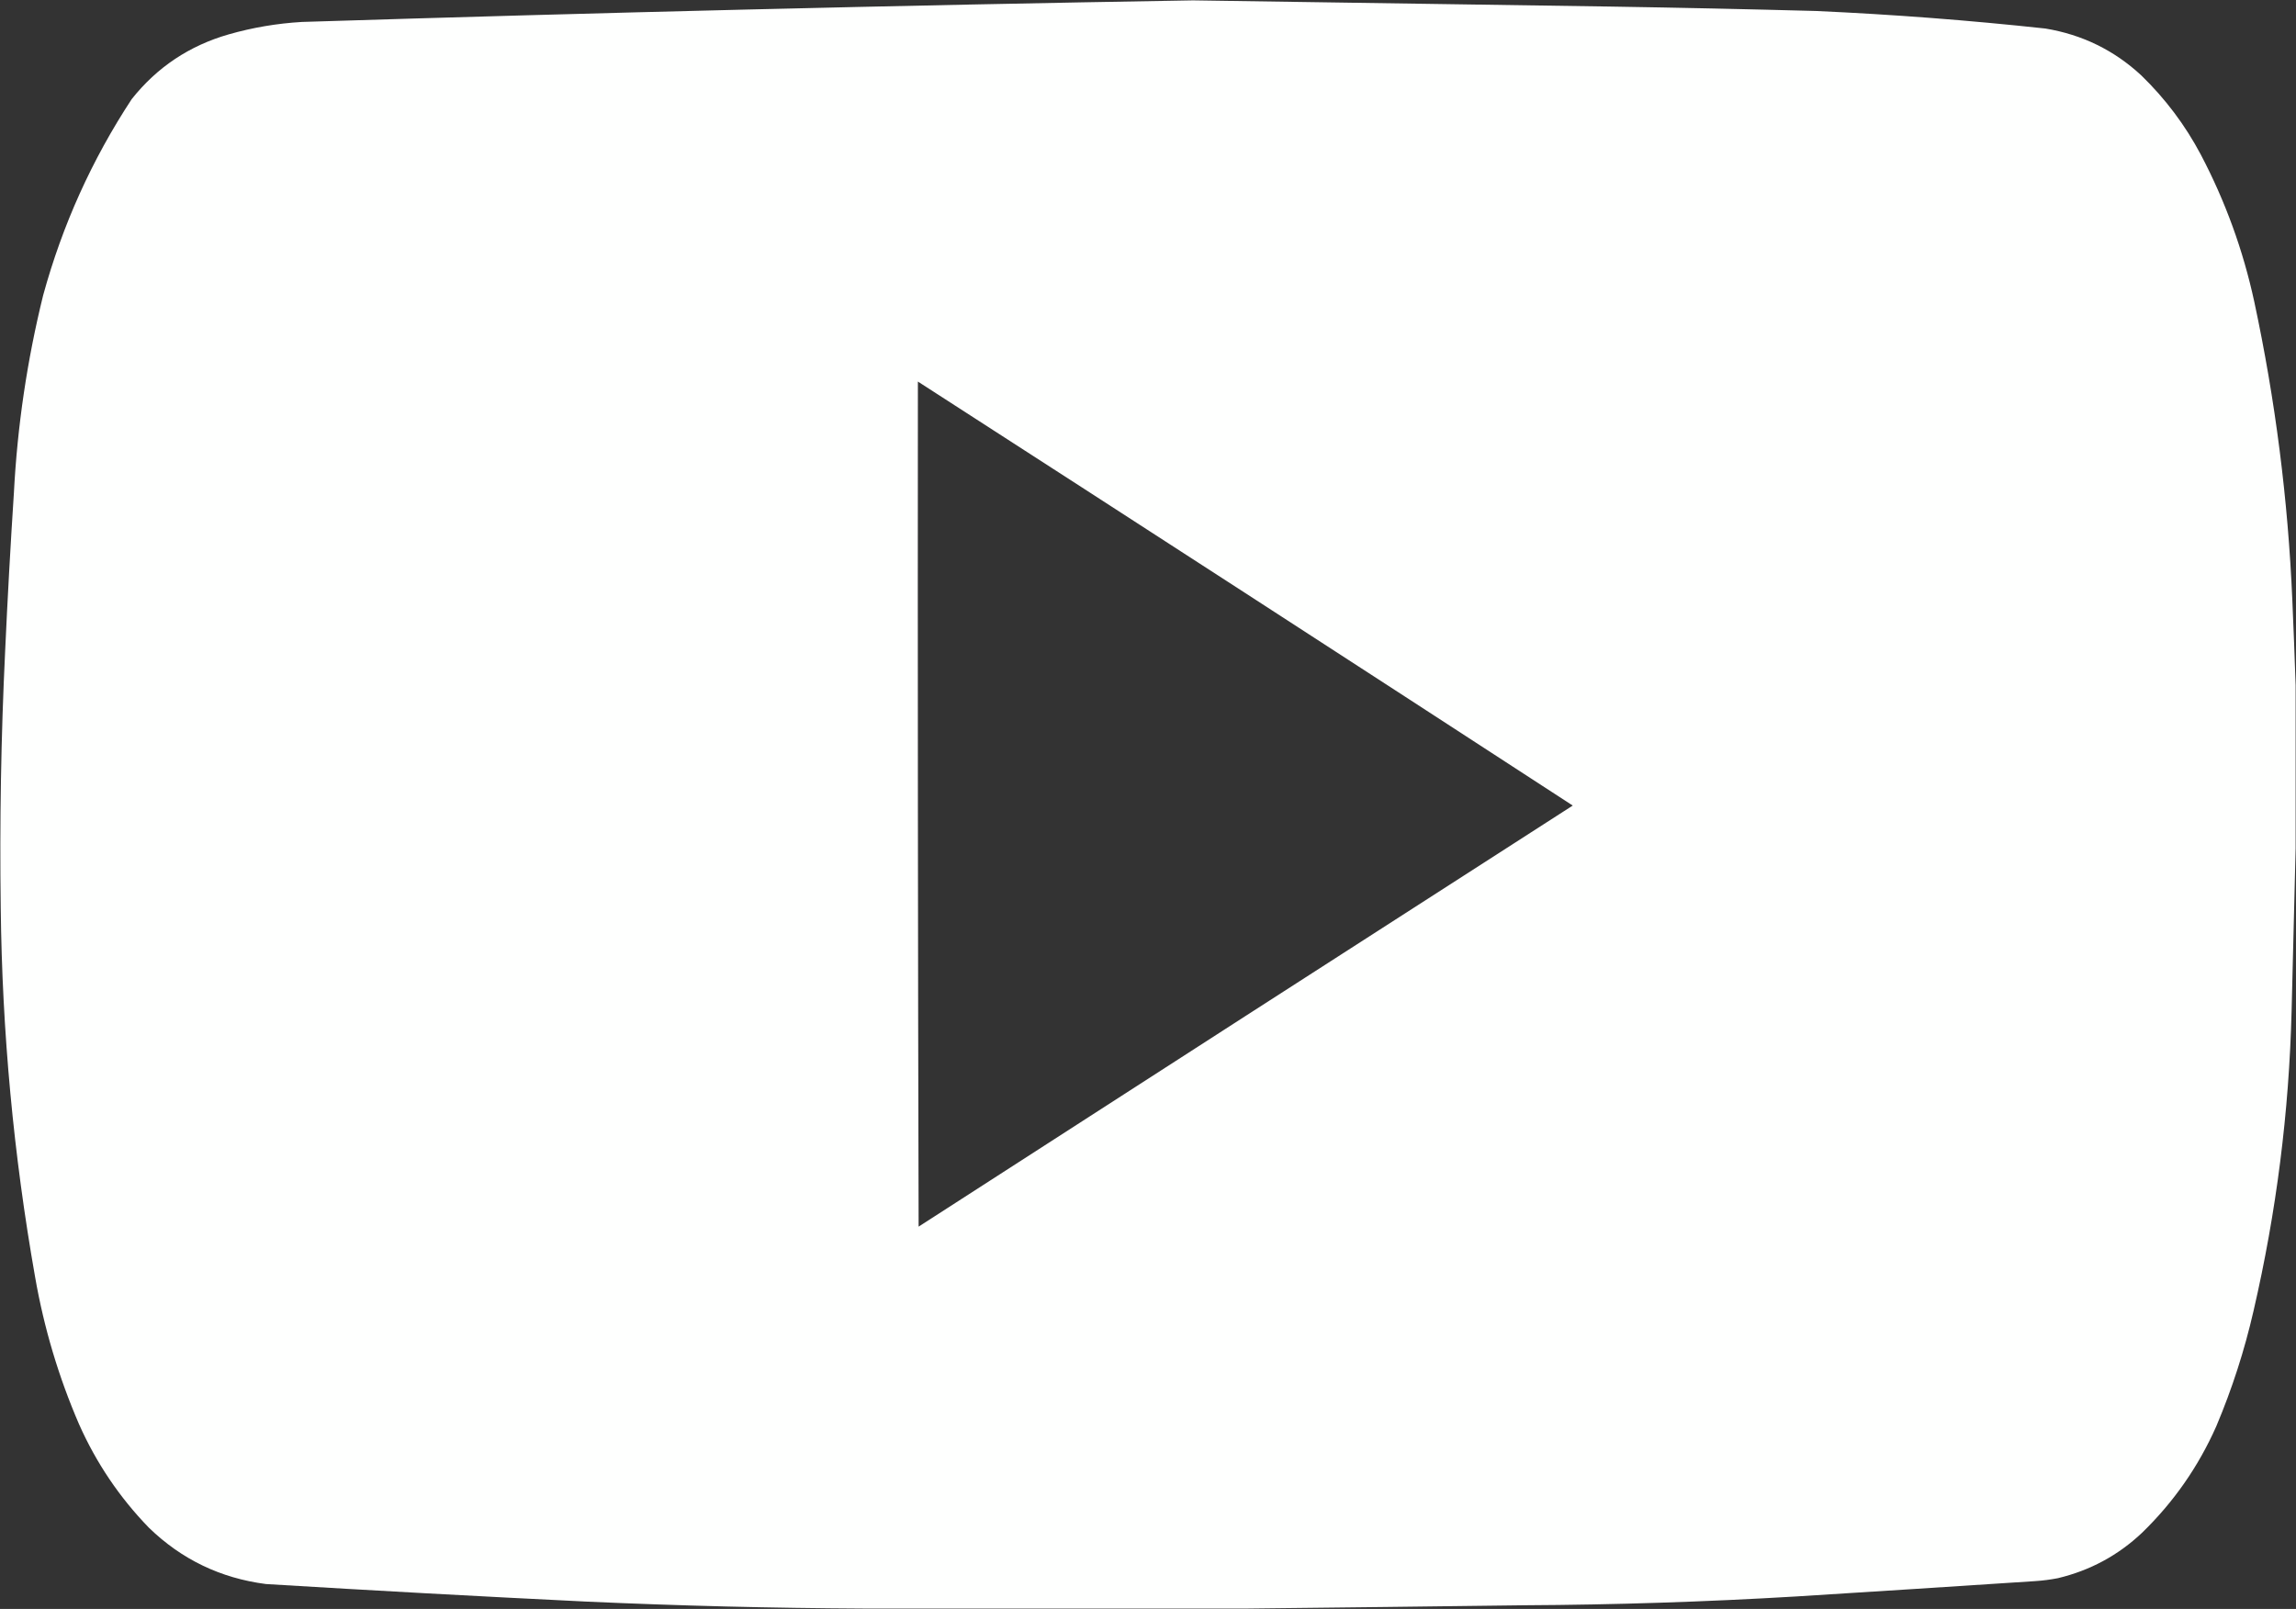 <?xml version="1.0" encoding="UTF-8"?>
<!DOCTYPE svg PUBLIC "-//W3C//DTD SVG 1.1//EN" "http://www.w3.org/Graphics/SVG/1.1/DTD/svg11.dtd">
<svg xmlns="http://www.w3.org/2000/svg" version="1.1" width="3138px" height="2199px" style="shape-rendering:geometricPrecision; text-rendering:geometricPrecision; image-rendering:optimizeQuality; fill-rule:evenodd; clip-rule:evenodd" xmlns:xlink="http://www.w3.org/1999/xlink">
<rect width="100%" height="100%" fill="#333333" stroke="none"/>
<g><path style="opacity:0.999" fill="#fefffe" d="M 3137.5,936.5 C 3137.5,1010.83 3137.5,1085.17 3137.5,1159.5C 3135.79,1233.34 3133.96,1307.34 3132,1381.5C 3128.54,1519.95 3111.21,1656.62 3080,1791.5C 3067.6,1845.69 3050.6,1898.35 3029,1949.5C 3004.54,2004.61 2970.71,2053.11 2927.5,2095C 2894.84,2125.84 2856.5,2146.5 2812.5,2157C 2802.25,2158.99 2791.92,2160.32 2781.5,2161C 2672.51,2168.18 2563.51,2175.18 2454.5,2182C 2330.94,2189.35 2207.28,2193.35 2083.5,2194C 1957,2195.63 1830.67,2197.13 1704.5,2198.5C 1530.17,2198.5 1355.83,2198.5 1181.5,2198.5C 1054.93,2197.88 928.267,2194.71 801.5,2189C 655.447,2181.89 509.447,2173.89 363.5,2165C 301.426,2156.96 248.093,2131.29 203.5,2088C 163.372,2046.62 131.538,1999.45 108,1946.5C 80.101,1881.91 60.101,1814.91 48,1745.5C 18.512,1578.47 2.846,1410.13 1,1240.5C -0.591,1123.77 1.409,1007.11 7,890.5C 10.299,818.128 14.299,745.794 19,673.5C 23.756,582.209 37.089,492.209 59,403.5C 85.282,307.618 125.616,218.285 180,135.5C 214.551,91.949 258.718,62.449 312.5,47C 345.202,37.661 378.535,31.994 412.5,30C 818.426,17.2 1224.43,7.367 1630.5,0.5C 1821.17,3.378 2011.83,6.212 2202.5,9C 2295.51,10.497 2388.51,12.497 2481.5,15C 2586.42,19.688 2691.09,27.688 2795.5,39C 2845.76,47.299 2889.43,68.632 2926.5,103C 2959.44,134.922 2986.6,171.089 3008,211.5C 3041.43,275.103 3065.76,342.103 3081,412.5C 3109.81,547.017 3127.15,683.017 3133,820.5C 3134.7,859.32 3136.2,897.987 3137.5,936.5 Z M 1254.5,521.5 C 1553.2,714.023 1851.54,907.19 2149.5,1101C 1851.33,1292.58 1553.33,1484.42 1255.5,1676.5C 1254.5,1291.5 1254.17,906.501 1254.5,521.5 Z"/></g>
</svg>
